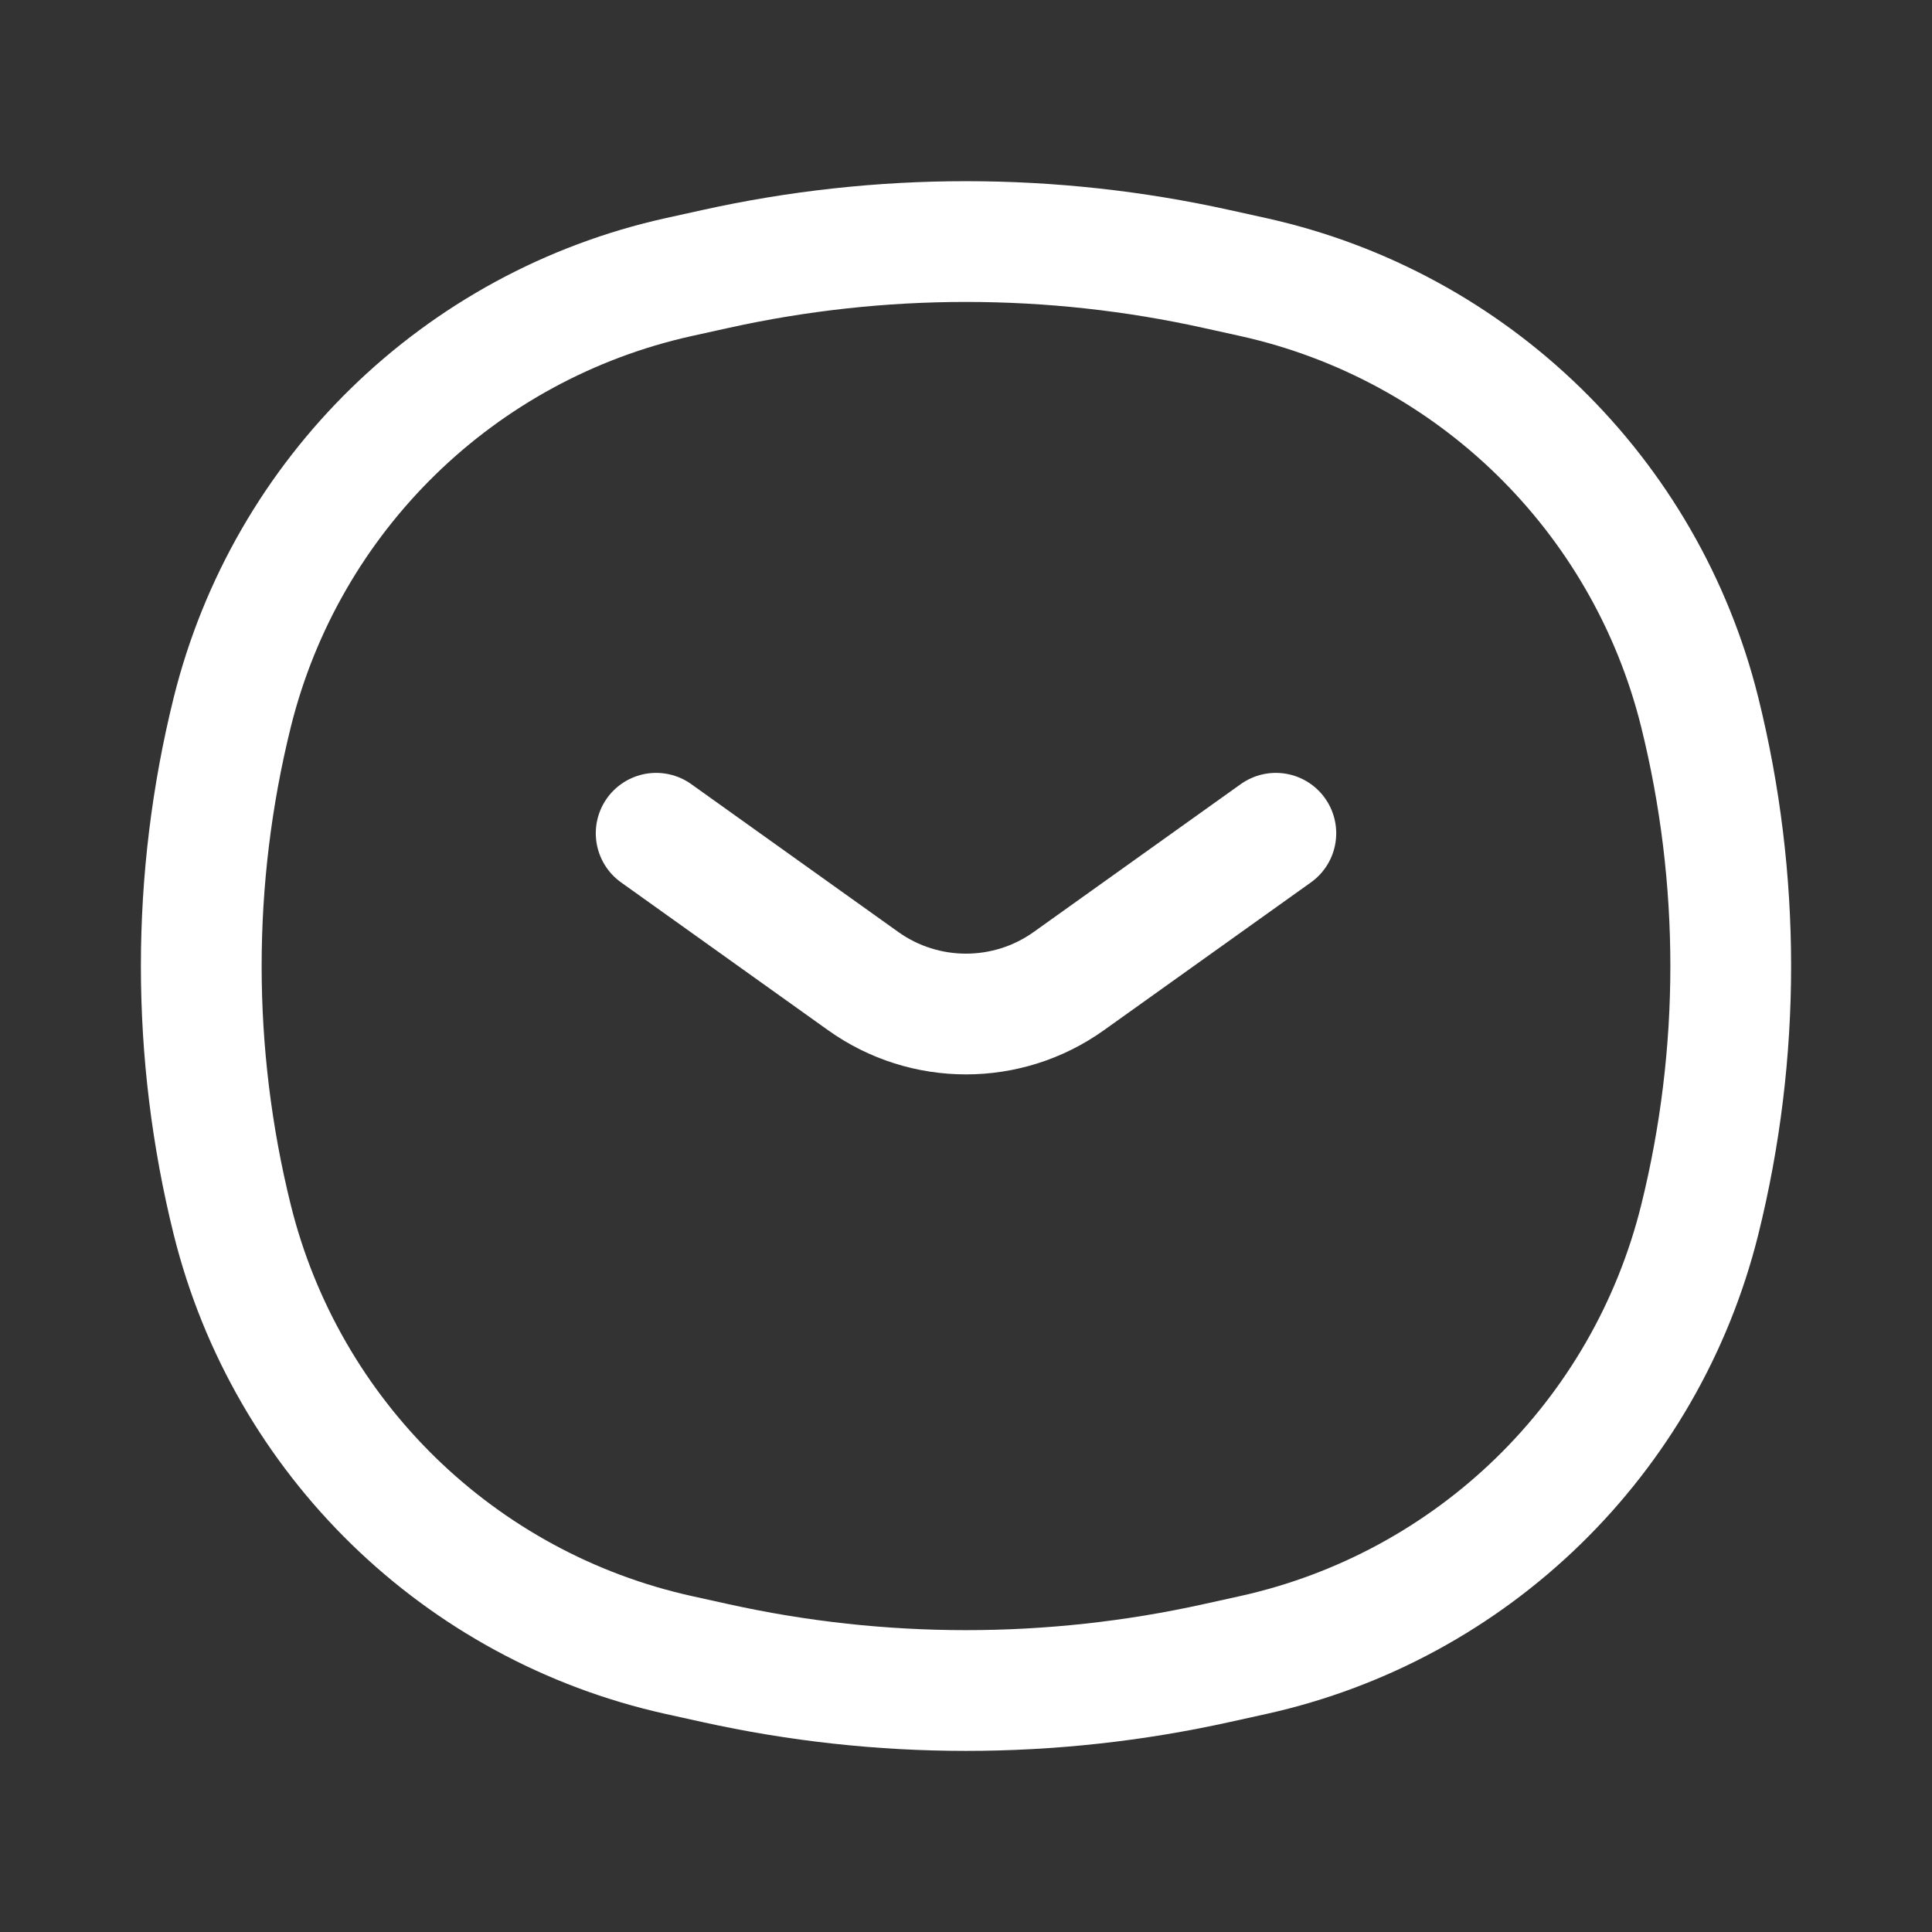 <svg width="24" height="24" viewBox="0 0 24 24" fill="none" xmlns="http://www.w3.org/2000/svg">
<rect x="0" y="0" width="24" height="24" fill="#333333" stroke="none"/>
<path d="M8.151 10.351L10.722 12.187C11.486 12.733 12.514 12.733 13.278 12.187L15.849 10.351M2.885 15.152C2.372 13.082 2.372 10.919 2.885 8.849C3.558 6.14 5.706 4.046 8.431 3.442L8.884 3.342C10.937 2.887 13.063 2.887 15.116 3.342L15.569 3.442C18.294 4.046 20.442 6.14 21.115 8.849C21.628 10.919 21.628 13.082 21.115 15.152C20.442 17.861 18.294 19.955 15.569 20.559L15.116 20.659C13.063 21.114 10.937 21.114 8.884 20.659L8.431 20.559C5.706 19.955 3.558 17.861 2.885 15.152Z" stroke="white" stroke-width="1.5" stroke-linecap="round"/>
</svg>
